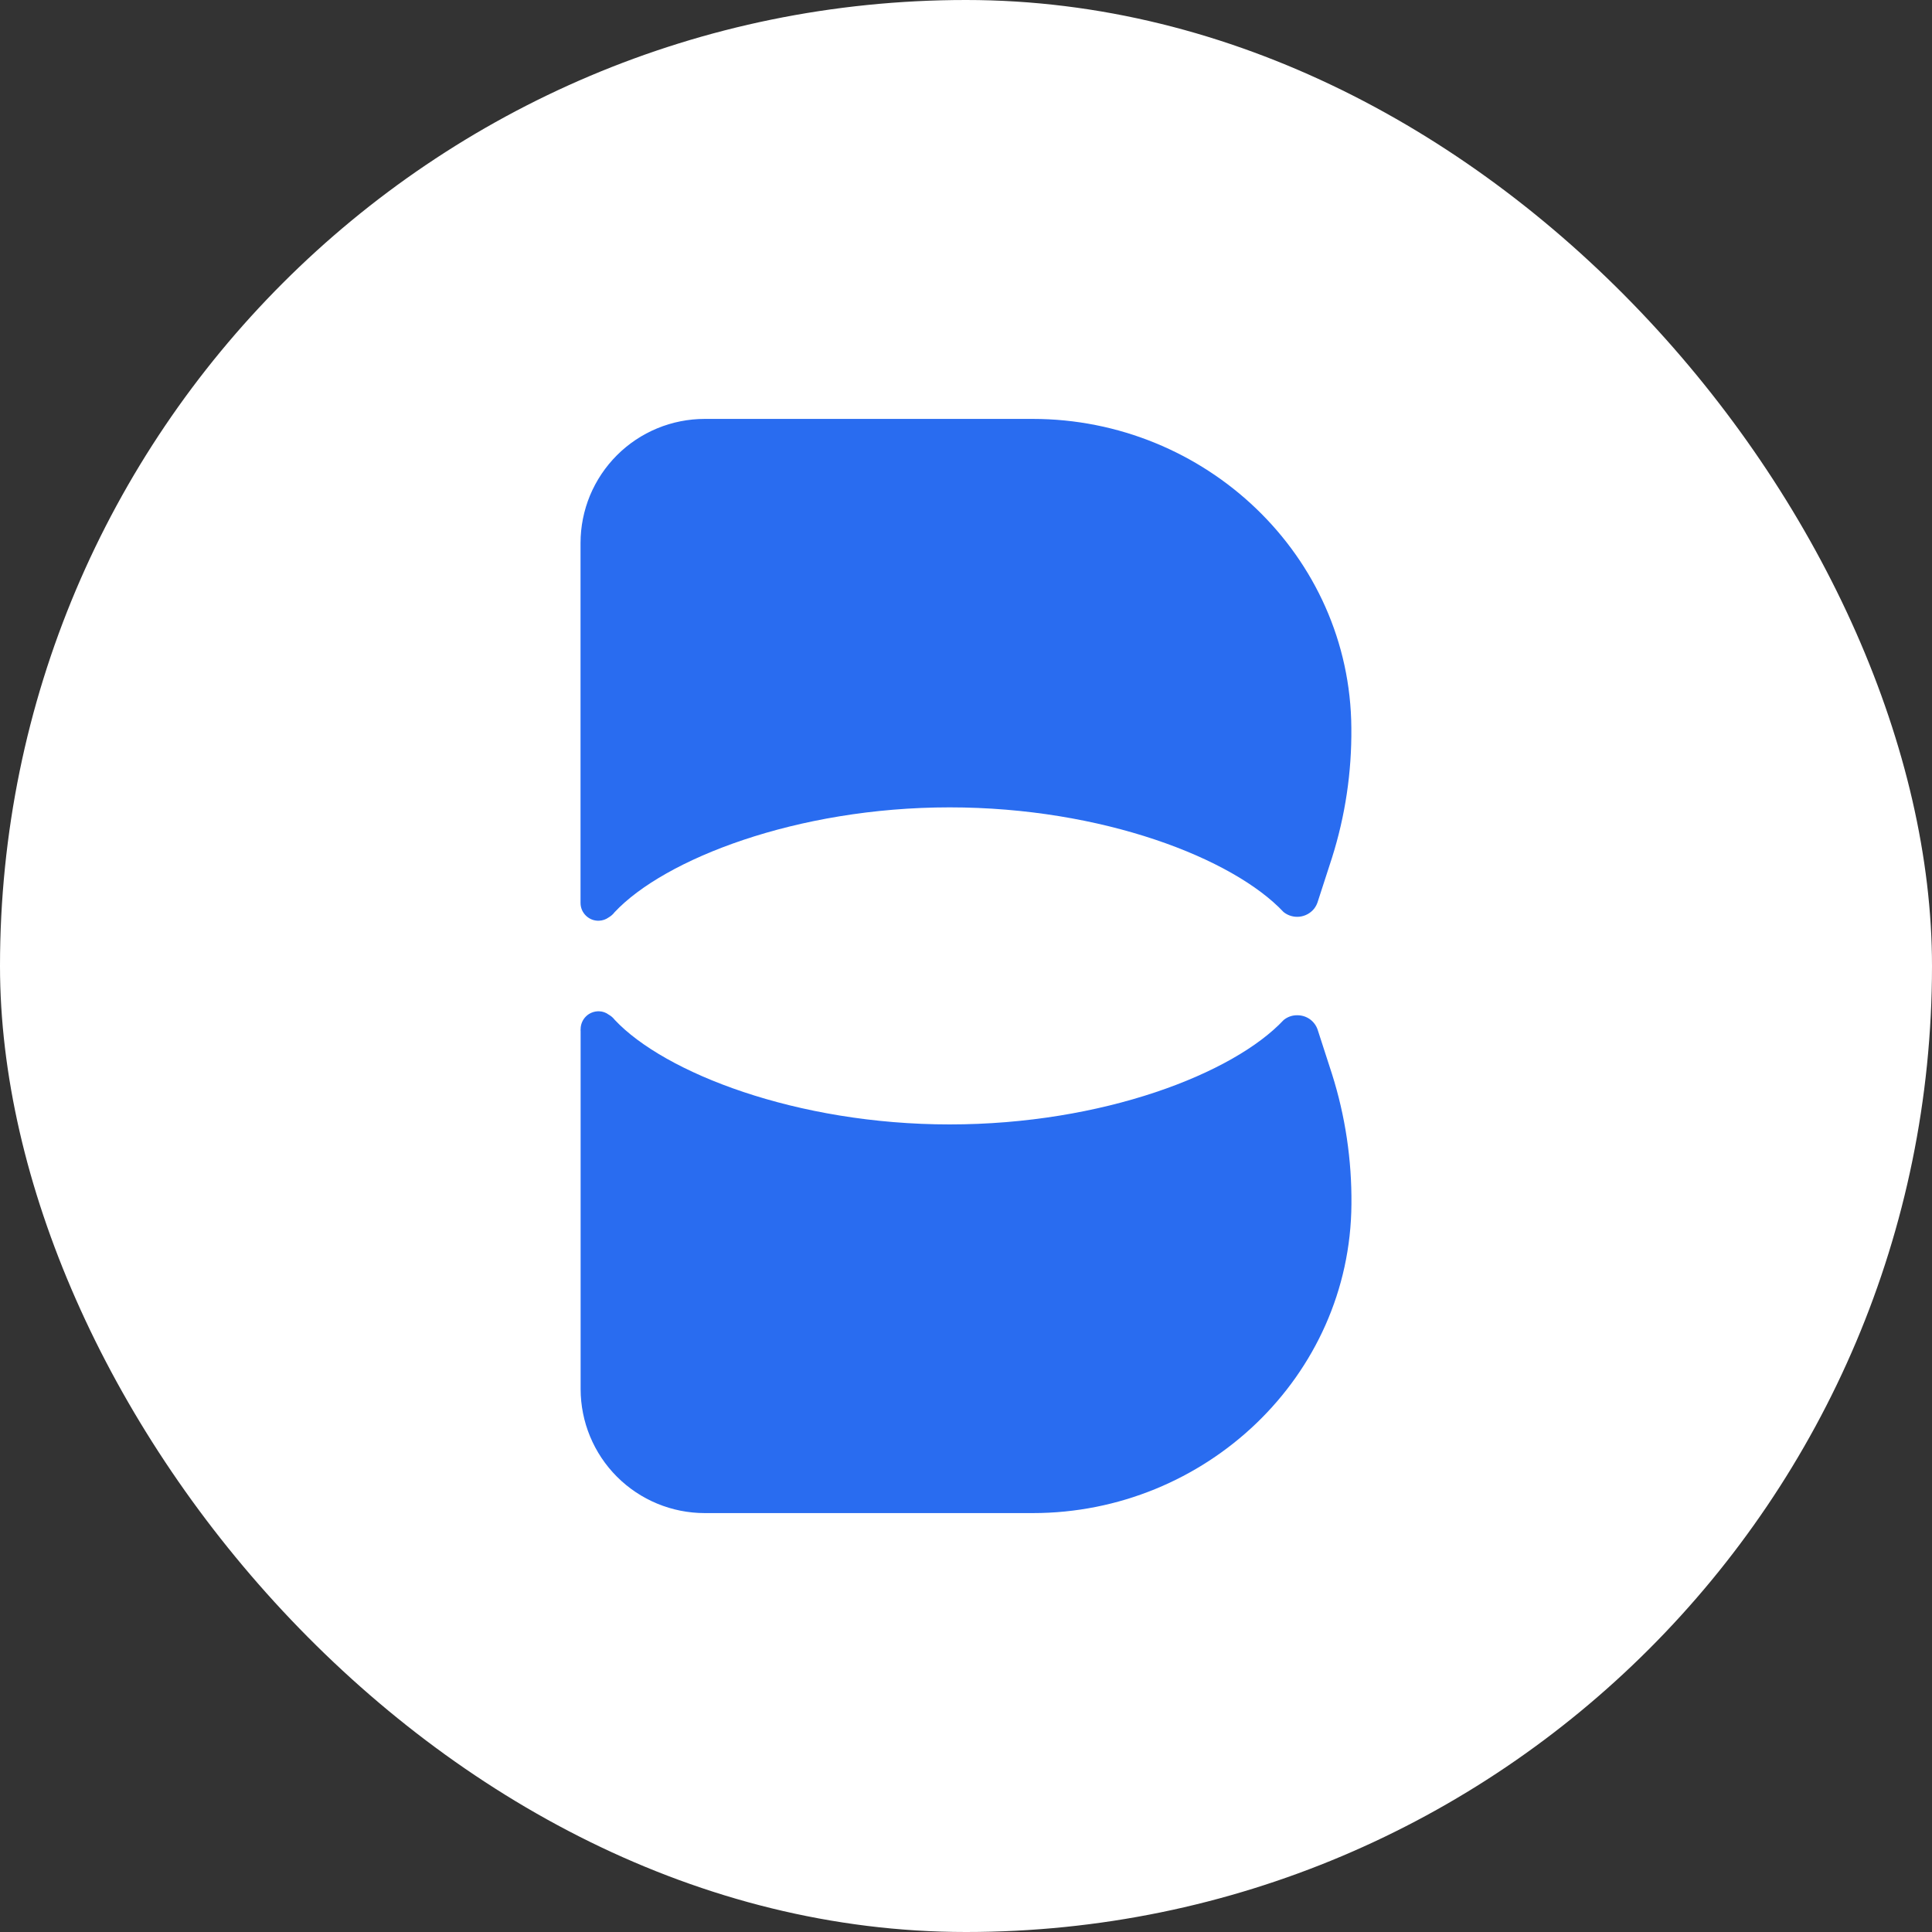 <svg width="64" height="64" viewBox="0 0 64 64" fill="none" xmlns="http://www.w3.org/2000/svg">
<rect x="0" y="0" width="64" height="64" fill="#333333" stroke="none"/>
<rect width="64" height="64" rx="32" fill="white"/>
<path d="M44.765 24.114C44.78 25.575 44.563 27.029 44.122 28.421L43.645 29.892C43.619 29.968 43.58 30.04 43.53 30.104C43.41 30.252 43.237 30.346 43.047 30.367C42.858 30.387 42.668 30.332 42.52 30.213C40.853 28.437 36.526 26.745 31.456 26.745C26.386 26.745 22.004 28.463 20.36 30.217C20.307 30.287 20.24 30.346 20.164 30.39C20.07 30.458 19.958 30.496 19.843 30.5C19.763 30.503 19.684 30.49 19.61 30.462C19.537 30.433 19.469 30.39 19.412 30.335C19.355 30.28 19.309 30.214 19.278 30.142C19.247 30.069 19.231 29.99 19.231 29.911V17.988C19.231 17.448 19.338 16.913 19.544 16.414C19.752 15.915 20.055 15.462 20.437 15.08C20.819 14.698 21.272 14.396 21.772 14.189C22.271 13.983 22.806 13.877 23.346 13.877H34.21C39.923 13.877 44.73 18.4 44.765 24.114Z" fill="#296CF0"/>
<path d="M43.648 34.108C43.601 33.969 43.511 33.849 43.392 33.763C43.272 33.678 43.129 33.632 42.982 33.632C42.815 33.627 42.651 33.683 42.522 33.79C40.856 35.566 36.529 37.248 31.459 37.248C26.389 37.248 22.007 35.537 20.363 33.783C20.31 33.714 20.244 33.656 20.167 33.613C20.074 33.543 19.962 33.503 19.845 33.5C19.766 33.498 19.687 33.511 19.613 33.54C19.539 33.568 19.471 33.611 19.414 33.667C19.357 33.722 19.312 33.788 19.281 33.861C19.25 33.934 19.234 34.013 19.234 34.092C19.231 34.106 19.231 34.12 19.234 34.134C19.232 34.137 19.231 34.14 19.231 34.144C19.231 34.147 19.232 34.151 19.234 34.153V46.011C19.234 47.102 19.667 48.148 20.438 48.919C21.209 49.69 22.255 50.123 23.346 50.123H34.213C39.926 50.123 44.732 45.6 44.768 39.886C44.781 38.425 44.565 36.971 44.124 35.578L43.648 34.108Z" fill="#296CF0"/>
</svg>
